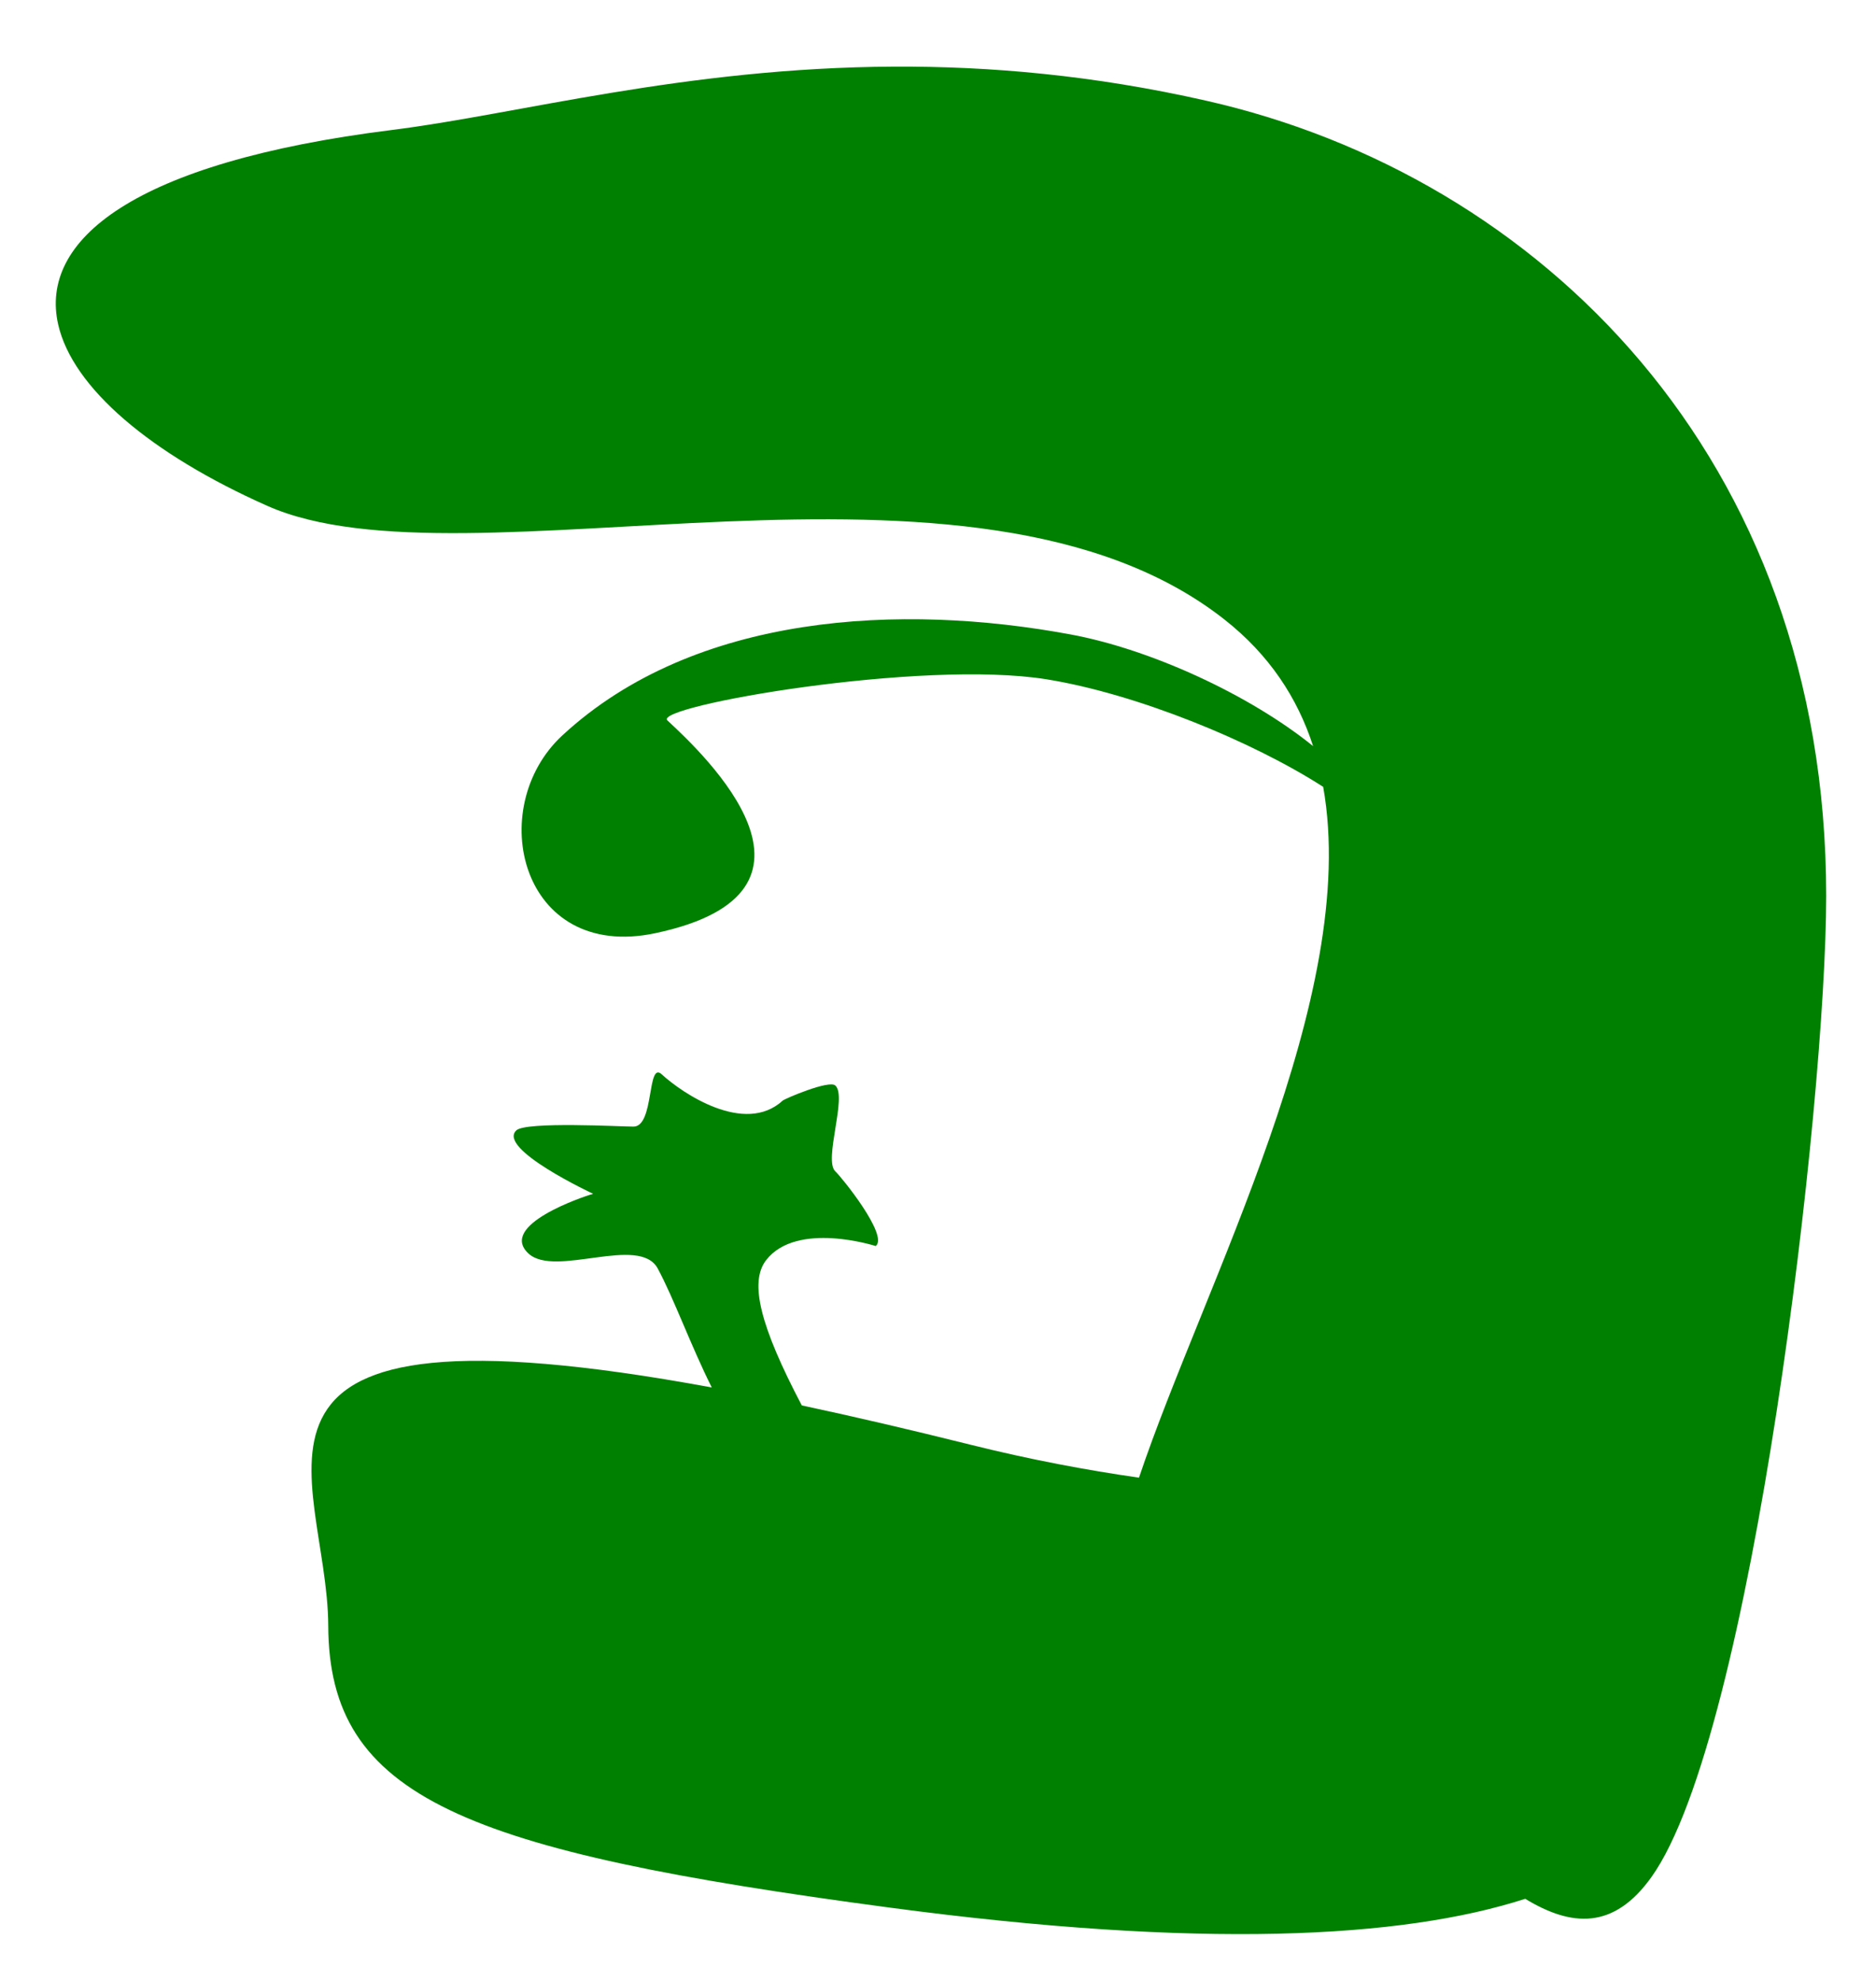 <?xml version="1.0" encoding="UTF-8" standalone="no"?>
<!-- Created with Inkscape (http://www.inkscape.org/) -->

<svg
   xmlns:dc="http://purl.org/dc/elements/1.1/"
   xmlns:cc="http://creativecommons.org/ns#"
   xmlns:rdf="http://www.w3.org/1999/02/22-rdf-syntax-ns#"
   xmlns:svg="http://www.w3.org/2000/svg"
   xmlns="http://www.w3.org/2000/svg"
   xmlns:sodipodi="http://sodipodi.sourceforge.net/DTD/sodipodi-0.dtd"
   xmlns:inkscape="http://www.inkscape.org/namespaces/inkscape"
   width="105.031mm"
   height="110.911mm"
   viewBox="0 0 105.031 110.911"
   version="1.1"
   id="svg8"
   inkscape:version="0.92.2 (5c3e80d, 2017-08-06)"
   sodipodi:docname="SelfPolinator.svg">
  <defs
     id="defs2" />
  <sodipodi:namedview
     id="base"
     pagecolor="#ffffff"
     bordercolor="#666666"
     borderopacity="1.0"
     inkscape:pageopacity="0.0"
     inkscape:pageshadow="2"
     inkscape:zoom="0.7"
     inkscape:cx="155.95705"
     inkscape:cy="212.92754"
     inkscape:document-units="mm"
     inkscape:current-layer="layer1"
     showgrid="false"
     inkscape:window-width="1680"
     inkscape:window-height="997"
     inkscape:window-x="-8"
     inkscape:window-y="-8"
     inkscape:window-maximized="1" />
  <g
     inkscape:label="Layer 1"
     inkscape:groupmode="layer"
     id="layer1"
     transform="translate(-3.263,-3.328)">
    <path
       style="fill:#008000;fill-opacity:1;stroke:none;stroke-width:0.304;stroke-opacity:1"
       d="M 53.315,7.058 C 41.576,7.115 32.224,9.728 25.22,10.603 10.63,12.425 5.454,16.809 6.52,21.496 c 0.804,3.536 5.16,7.244 11.707,10.153 11.159,4.96 39.491,-4.745 53.596,6.37 2.507,1.975 4.082,4.382 4.956,7.082 -3.584,-2.897 -9.108,-5.419 -13.546,-6.246 -9.518,-1.774 -21.075,-1.206 -28.483,5.644 -4.394,4.063 -2.339,12.671 5.2,11.077 10.873,-2.299 2.783,-9.967 0.678,-11.913 -0.852,-0.787 14.225,-3.438 21.249,-2.299 5.045,0.818 11.506,3.469 15.467,6.019 2.086,11.737 -6.663,27.814 -10.313,38.677 -2.917,-0.418 -6.059,-1.003 -9.449,-1.849 -3.451,-0.861 -6.581,-1.588 -9.429,-2.196 -2.328,-4.43 -2.951,-6.896 -2,-8.129 1.714,-2.221 6.14,-0.794 6.14,-0.794 0.735,-0.585 -1.913,-3.859 -2.261,-4.18 -0.678,-0.627 0.678,-4.18 0,-4.807 -0.356,-0.329 -2.849,0.752 -2.939,0.836 -2.143,1.981 -5.675,-0.44 -6.781,-1.463 -0.834,-0.771 -0.403,2.926 -1.582,2.926 -0.694,0 -6.013,-0.293 -6.556,0.209 -1.114,1.03 4.295,3.553 4.295,3.553 -0.56,0.163 -5.335,1.756 -3.617,3.345 1.483,1.371 6.207,-1.062 7.234,0.836 0.896,1.658 1.857,4.327 3.026,6.662 -29.185,-5.375 -21.505,4.863 -21.472,13.34 0.038,9.639 7.572,12.603 31.421,15.781 17.4,2.318 28.665,1.746 35.594,-0.491 2.581,1.565 4.943,1.758 7.068,-1.219 5.654,-7.92 9.782,-43.346 9.782,-54.932 0,-24.587 -16.086,-40.304 -34.699,-44.519 C 64.481,7.533 58.651,7.032 53.315,7.058 Z"
       id="path822"
       inkscape:connector-curvature="0"
       sodipodi:nodetypes="ssssscsssssccccscssccscccccsscssss" />
  </g>
</svg>
